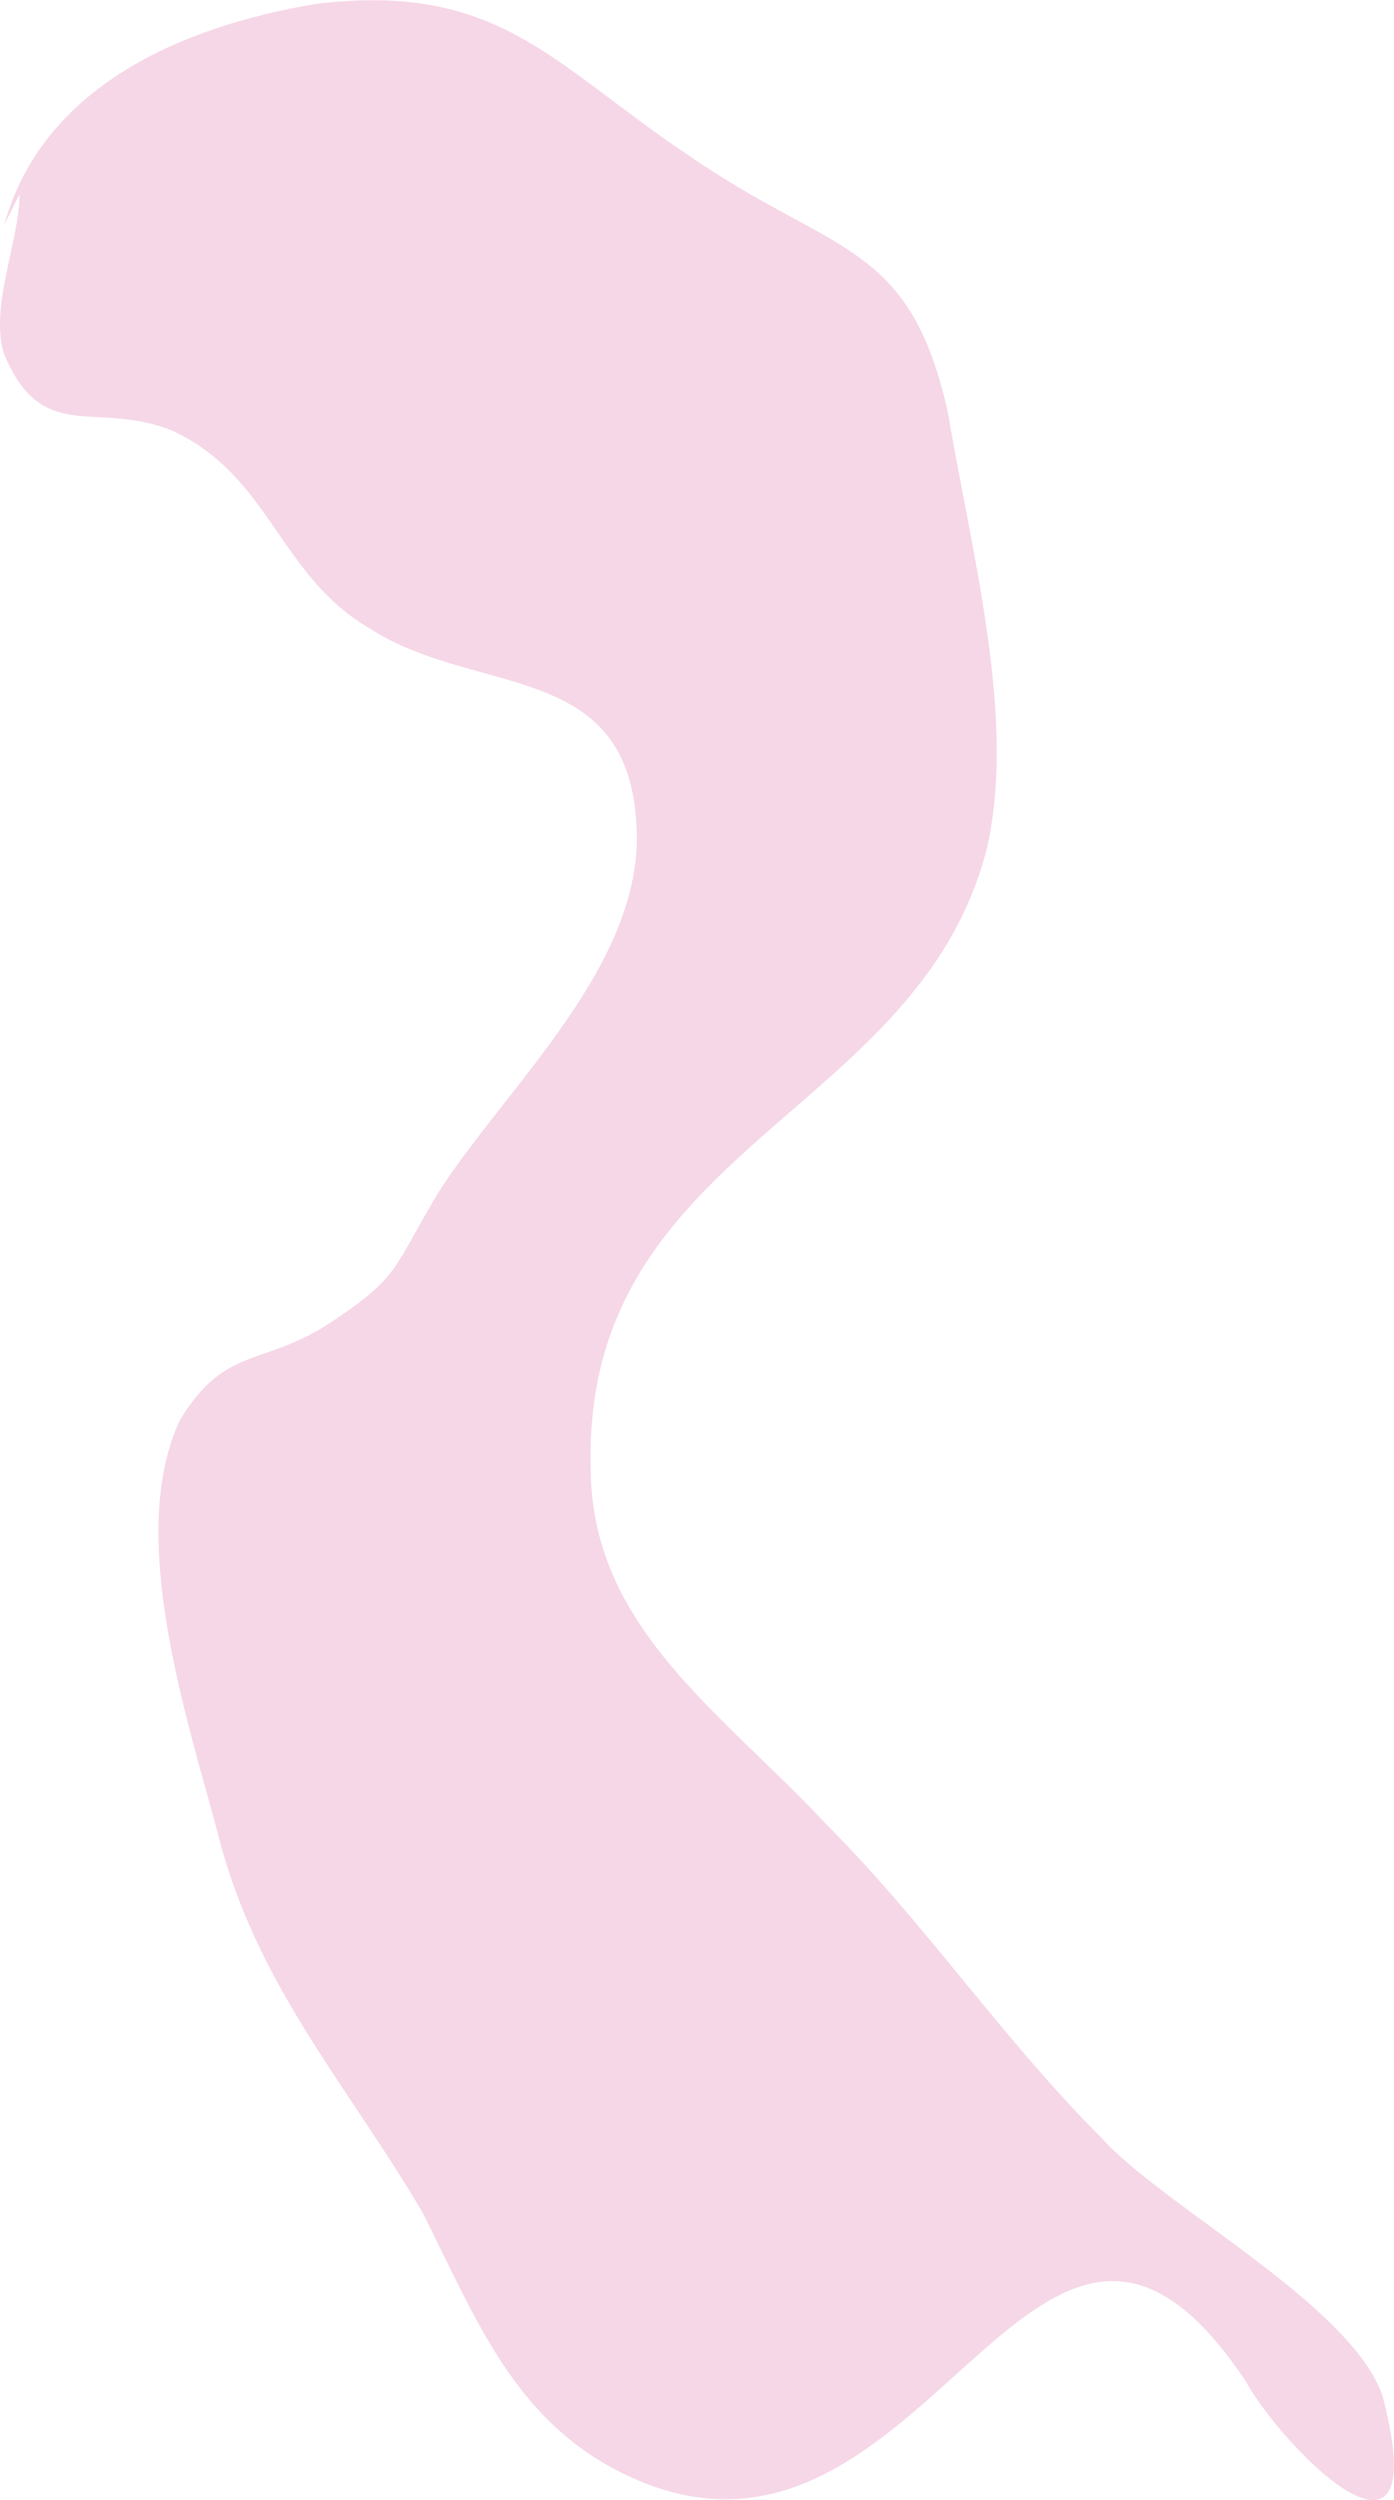 <svg id="Layer_1" data-name="Layer 1" xmlns="http://www.w3.org/2000/svg" viewBox="0 0 76.3 136.77"><defs><style>.cls-1{fill:#f6d7e7;fill-rule:evenodd;}</style></defs><title>Artboard 8</title><path class="cls-1" d="M1.07,10.63c0,2.5-1.67,6.25-.84,8.75,2.09,5,5,2.5,9.18,4.17,5.41,2.5,5.83,7.92,10.84,10.84,5.83,3.75,14.17,1.67,14.59,10.83.42,7.5-7.09,14.17-10.84,20-2.5,4.17-2.08,4.58-5.83,7.08s-5.84,1.25-8.34,5.42C6.91,84,10.24,94,11.91,100.25,14,108.59,19,114,23.16,121.09c2.92,5.84,5,11.25,10.84,14.17,16.67,8.34,22.51-22.51,34.18-5,2.08,3.75,10.42,12.09,7.5.83-1.67-5-12.09-10.42-15.42-14.17-5.42-5.42-9.59-11.67-15-17.09C39.42,93.58,32.33,89,32.33,80.24,31.92,62.73,50.25,61.07,54,46.47c1.67-7.08-.83-16.25-2.09-23.76C49.84,13.13,45.67,14,37.75,8.54,30.25,3.54,27.33-1,17.32.21,9.82,1.46,2.32,4.79.23,12.3"/></svg>